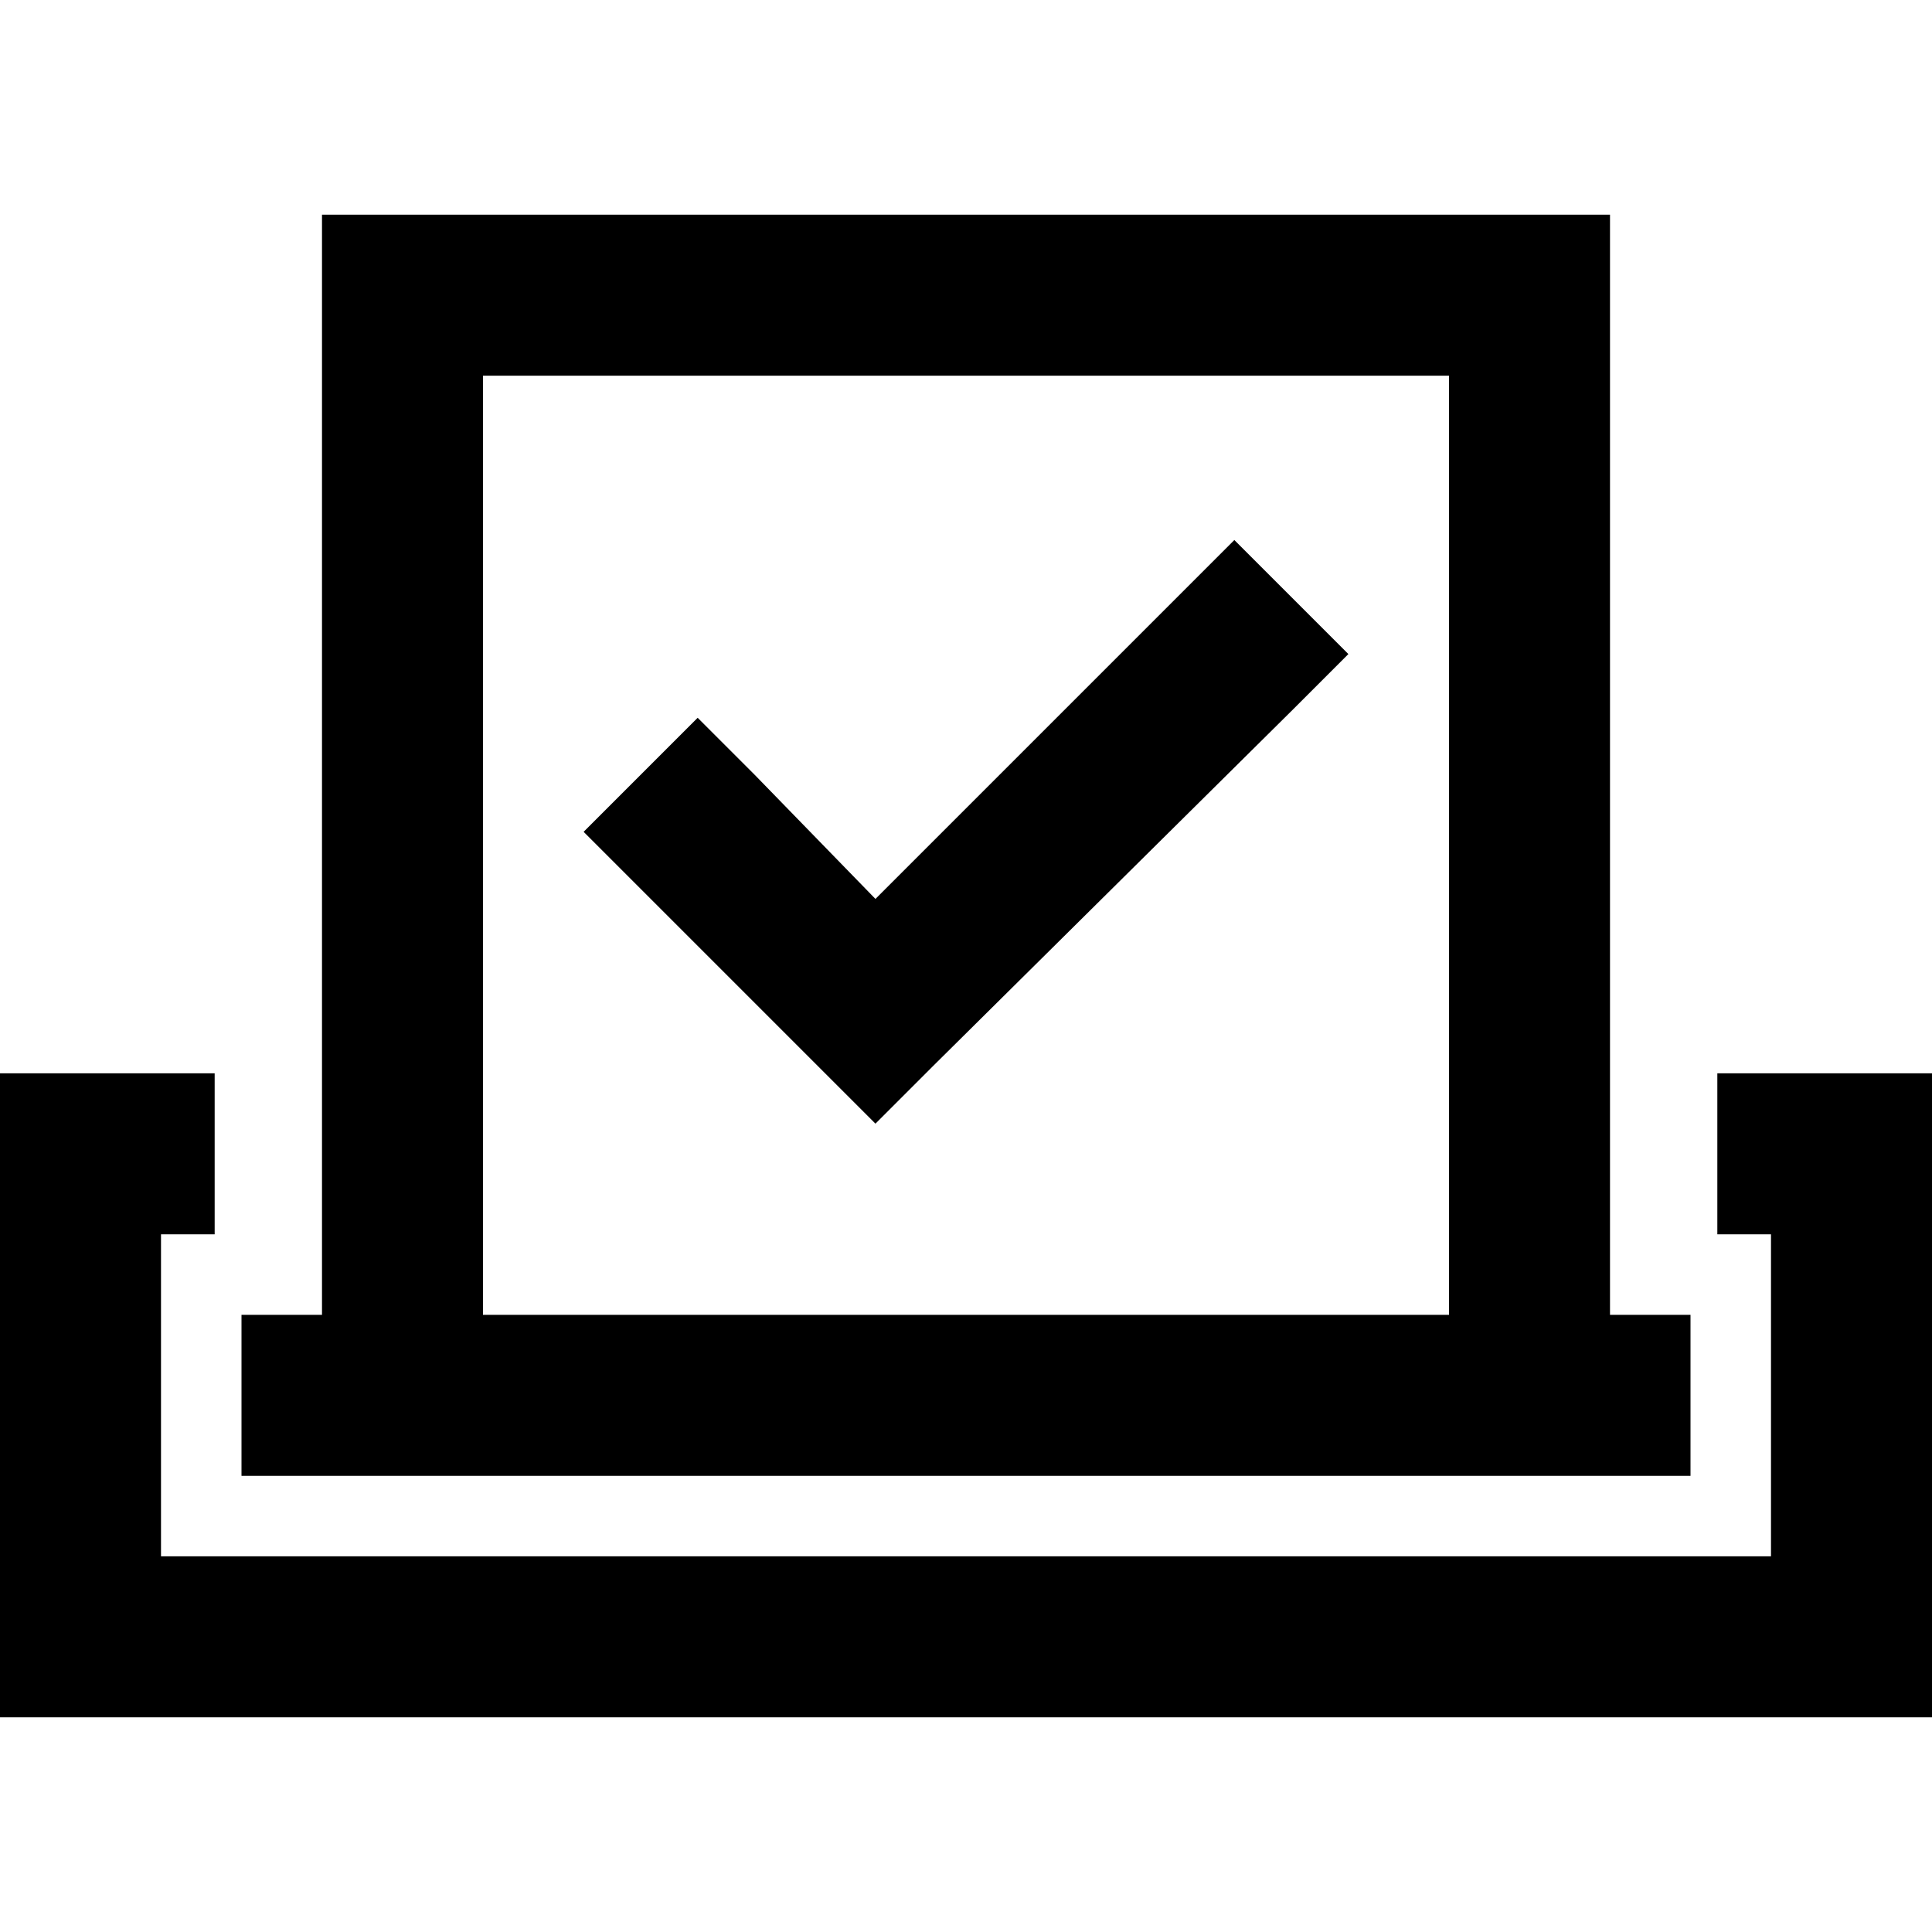 <svg xmlns="http://www.w3.org/2000/svg" viewBox="0 0 512 512">
  <path d="M 128 99.556 L 128 348.444 L 128 99.556 L 128 348.444 L 384 348.444 L 384 348.444 L 384 99.556 L 384 99.556 L 128 99.556 L 128 99.556 Z M 85.333 348.444 L 85.333 99.556 L 85.333 348.444 L 85.333 99.556 L 85.333 56.889 L 85.333 56.889 L 128 56.889 L 426.667 56.889 L 426.667 99.556 L 426.667 99.556 L 426.667 348.444 L 426.667 348.444 L 448 348.444 L 448 348.444 L 448 391.111 L 448 391.111 L 426.667 391.111 L 64 391.111 L 64 348.444 L 64 348.444 L 85.333 348.444 L 85.333 348.444 Z M 56.889 284.444 L 56.889 327.111 L 56.889 284.444 L 56.889 327.111 L 42.667 327.111 L 42.667 327.111 L 42.667 412.444 L 42.667 412.444 L 469.333 412.444 L 469.333 412.444 L 469.333 327.111 L 469.333 327.111 L 455.111 327.111 L 455.111 327.111 L 455.111 284.444 L 455.111 284.444 L 469.333 284.444 L 512 284.444 L 512 327.111 L 512 327.111 L 512 412.444 L 512 412.444 L 512 455.111 L 512 455.111 L 469.333 455.111 L 0 455.111 L 0 412.444 L 0 412.444 L 0 327.111 L 0 327.111 L 0 284.444 L 0 284.444 L 42.667 284.444 L 56.889 284.444 Z M 342.222 188.444 L 247.111 282.667 L 342.222 188.444 L 247.111 282.667 L 232 297.778 L 232 297.778 L 216.889 282.667 L 216.889 282.667 L 169.778 235.556 L 169.778 235.556 L 154.667 220.444 L 154.667 220.444 L 184.889 190.222 L 184.889 190.222 L 200 205.333 L 200 205.333 L 232 238.222 L 232 238.222 L 312 158.222 L 312 158.222 L 327.111 143.111 L 327.111 143.111 L 357.333 173.333 L 357.333 173.333 L 342.222 188.444 L 342.222 188.444 Z" />
</svg>